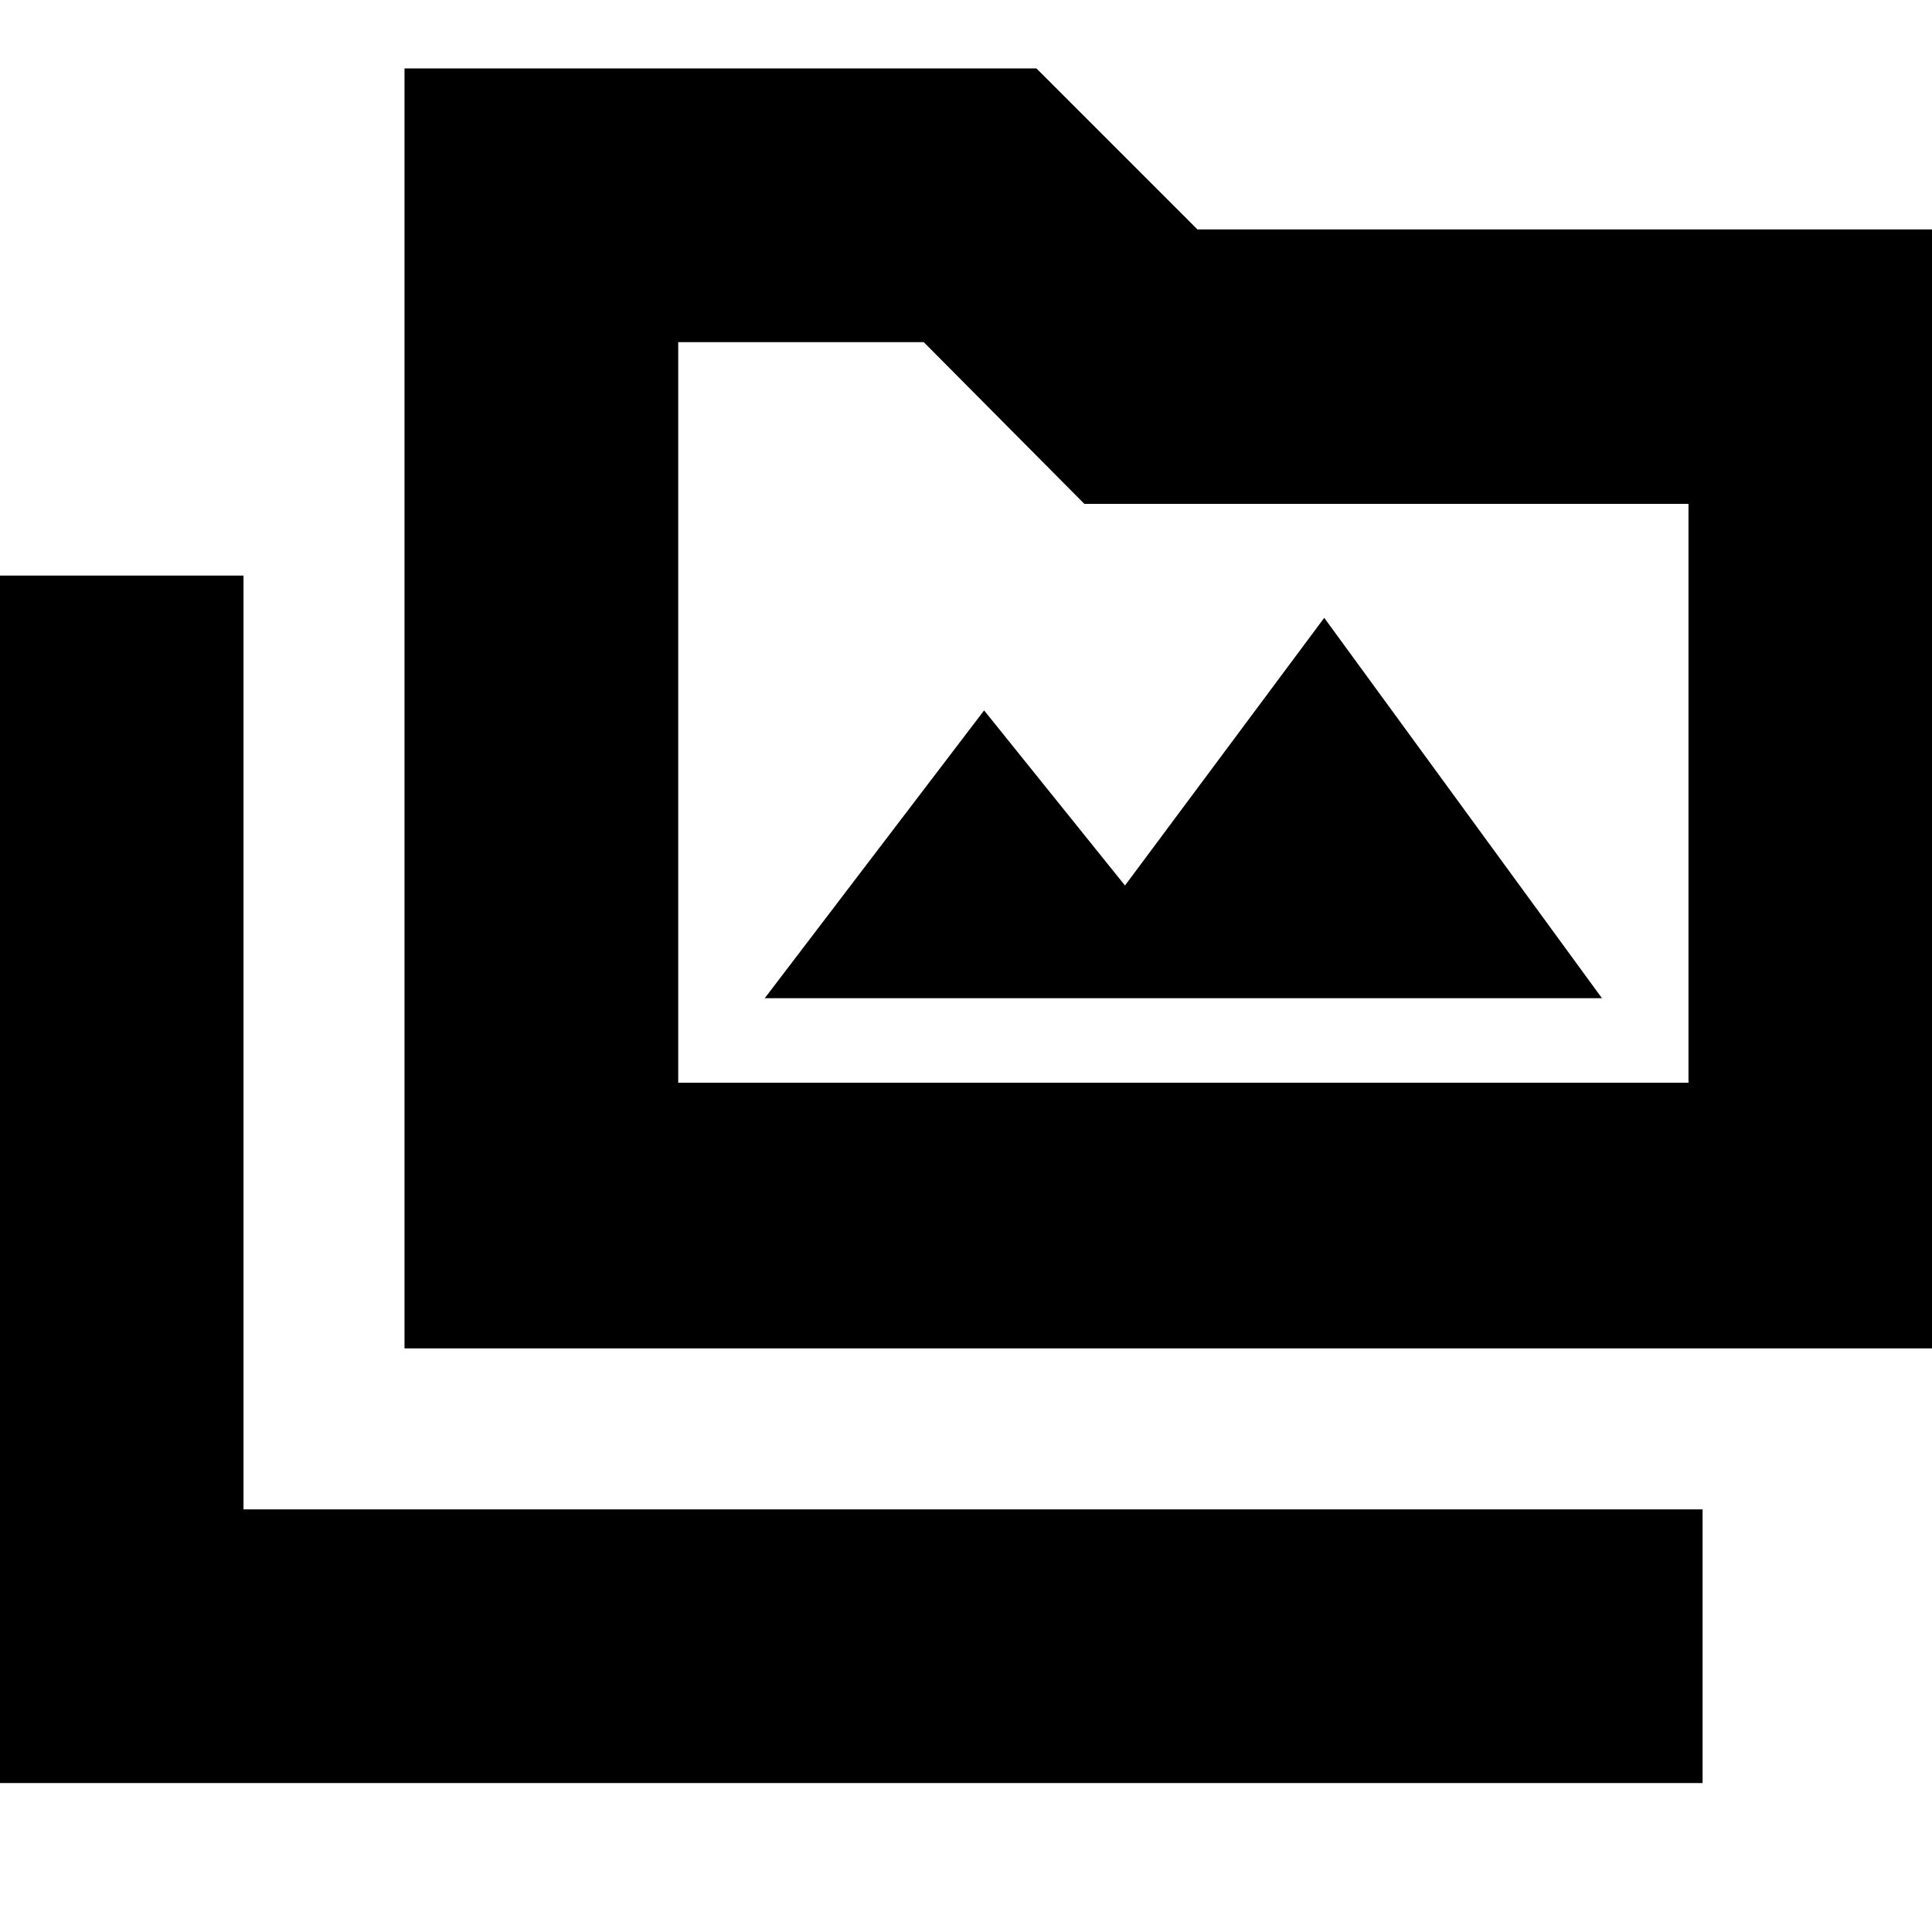 <svg xmlns="http://www.w3.org/2000/svg" height="24" viewBox="0 -960 960 960" width="24"><path d="M-15-74v-600h136v464h725v136H-15Zm216-216v-636h314l80 80h380v556H201Zm136-132h502v-287.64H538.8L459-790H337v368Zm0 0v-368 368Zm43-42h416L658-653l-99 133-70-87-109 143Z"/></svg>